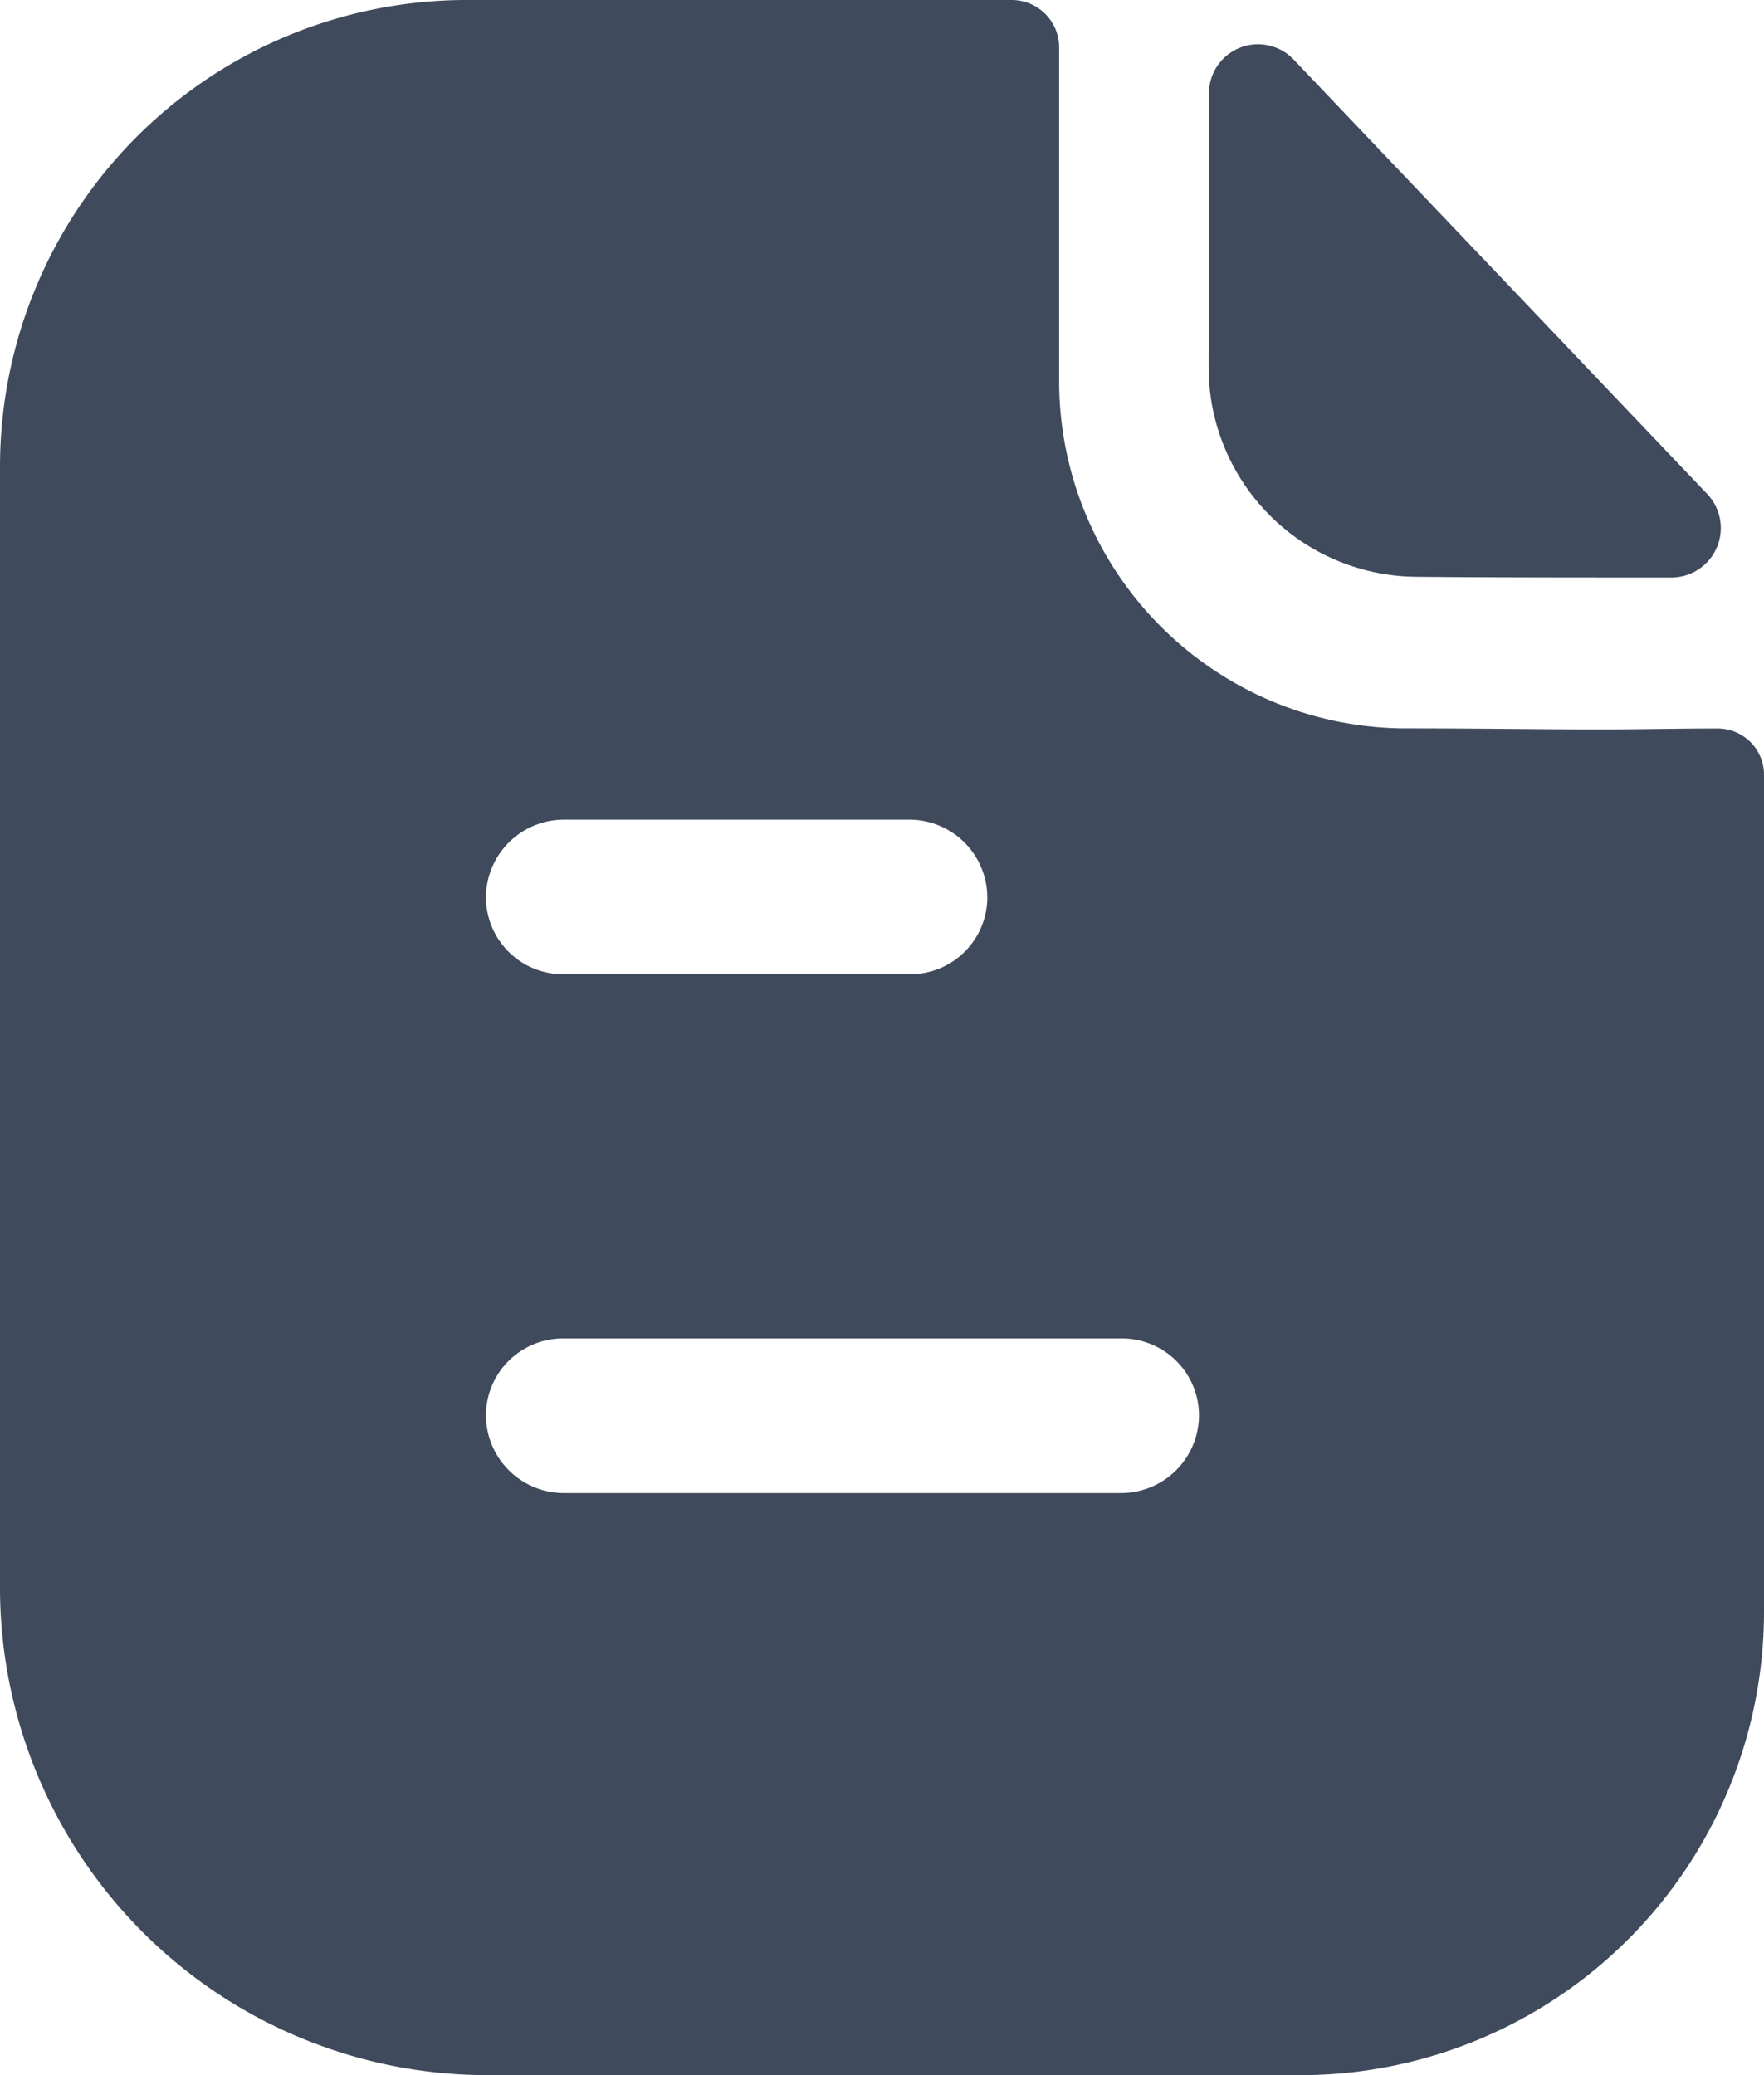 <svg xmlns="http://www.w3.org/2000/svg" width="17" height="20" viewBox="0 0 17 20"><g transform="translate(-3.5 -2)"><g transform="translate(3.5 2)"><path d="M9.752,0a.457.457,0,0,1,.455.46h0V3.68a3.349,3.349,0,0,0,3.307,3.34c.752,0,1.346.01,1.8.01h.169c.3,0,.714-.009,1.069-.009A.446.446,0,0,1,17,7.47h0v8.04A4.468,4.468,0,0,1,12.554,20H4.673A4.7,4.7,0,0,1,0,15.29H0V4.51A4.5,4.5,0,0,1,4.465,0H9.752Zm1.059,12.9H5.426a.743.743,0,0,0-.743.74.752.752,0,0,0,.743.75h5.386a.752.752,0,0,0,.743-.75.743.743,0,0,0-.743-.74Zm-2.04-5H5.426a.752.752,0,0,0-.743.75.743.743,0,0,0,.743.74H8.772a.743.743,0,0,0,.743-.74.752.752,0,0,0-.743-.75ZM11.651.906a.473.473,0,0,1,.814-.334l3.986,4.187a.477.477,0,0,1-.34.807c-.814,0-1.773,0-2.463-.007a2.017,2.017,0,0,1-2-2.017h0Z" fill="#3f4a5c"/></g></g></svg>